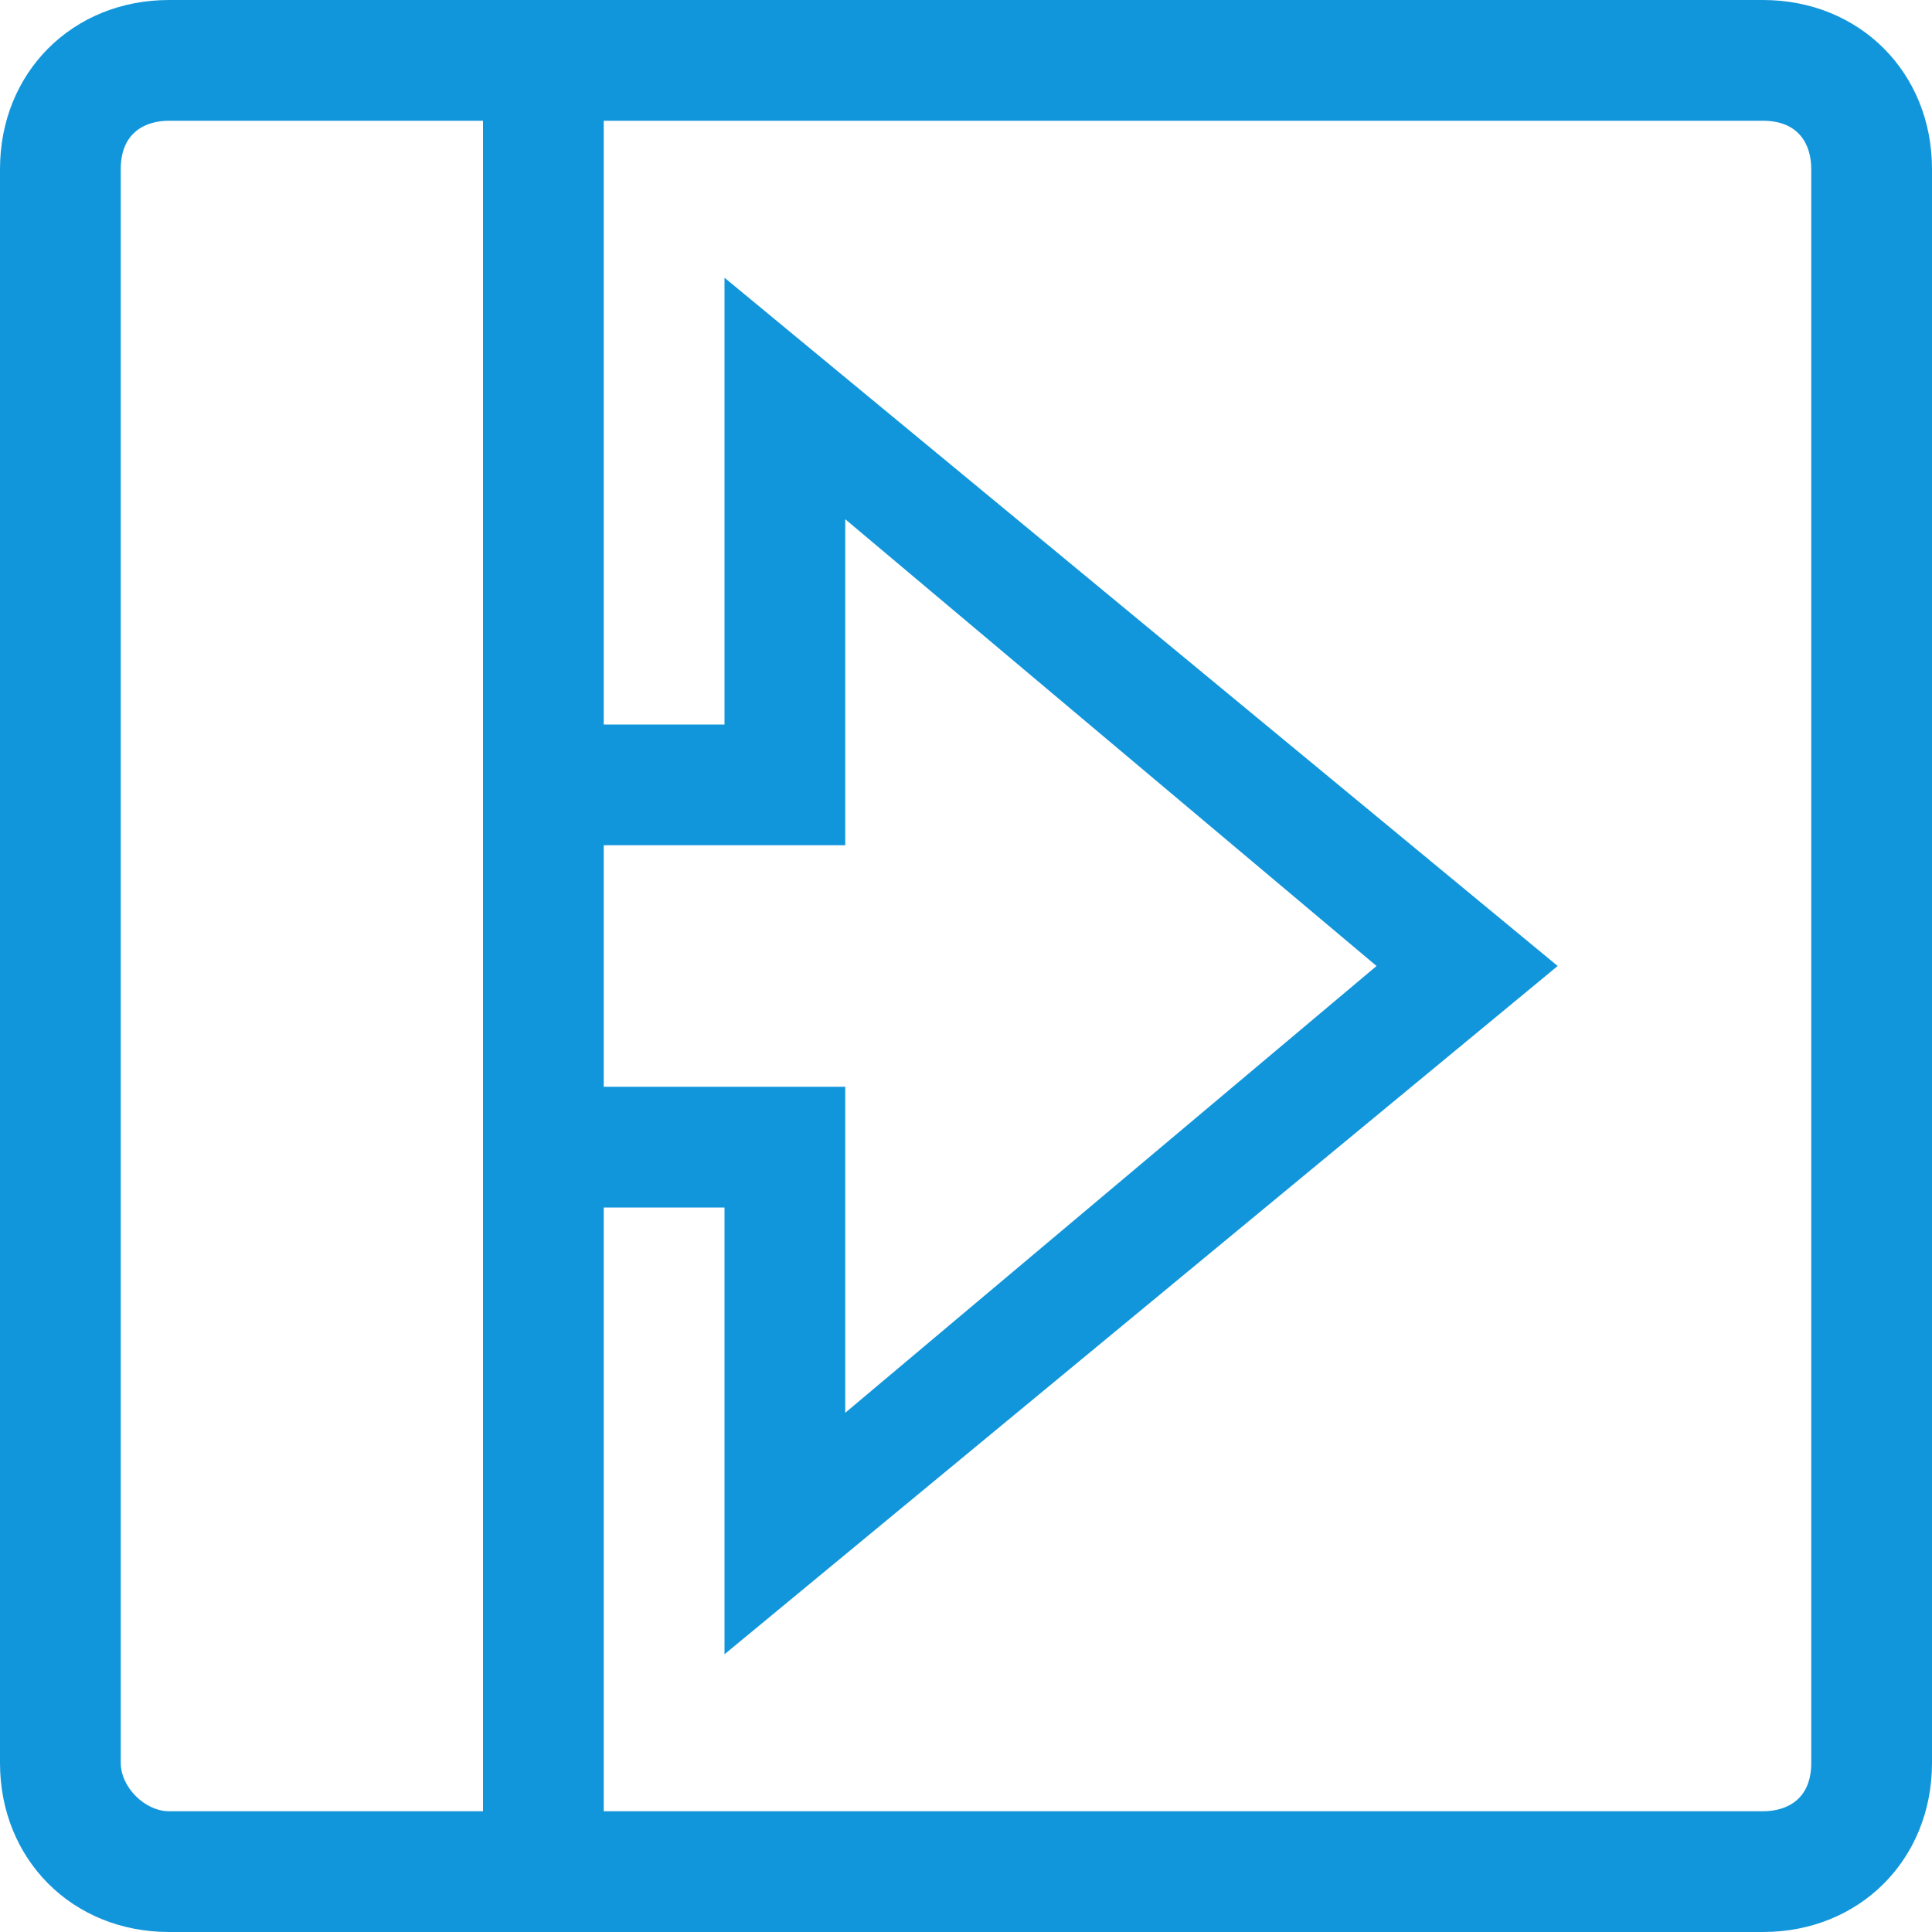 <svg t="1698828549595" class="icon" viewBox="0 0 1024 1024" version="1.1" xmlns="http://www.w3.org/2000/svg" p-id="10387" width="200" height="200"><path d="M934.4 0 89.6 0C38.4 0 0 38.4 0 89.6l0 844.8C0 985.6 38.4 1024 89.6 1024l844.8 0c51.2 0 89.6-38.4 89.6-89.6L1024 89.6C1024 38.4 985.6 0 934.4 0zM320 576 320 448l128 0L448 275.2 729.6 512 448 748.8 448 576 320 576zM64 934.4 64 89.6C64 70.4 76.8 64 89.6 64L256 64l0 896L89.6 960C76.8 960 64 947.2 64 934.4zM960 934.4c0 19.2-12.8 25.6-25.6 25.6L320 960l0-320 64 0 0 236.8L825.6 512 384 147.2 384 384 320 384 320 64l614.4 0C953.6 64 960 76.8 960 89.6L960 934.4z" fill="#1296db" p-id="10388"></path></svg>
